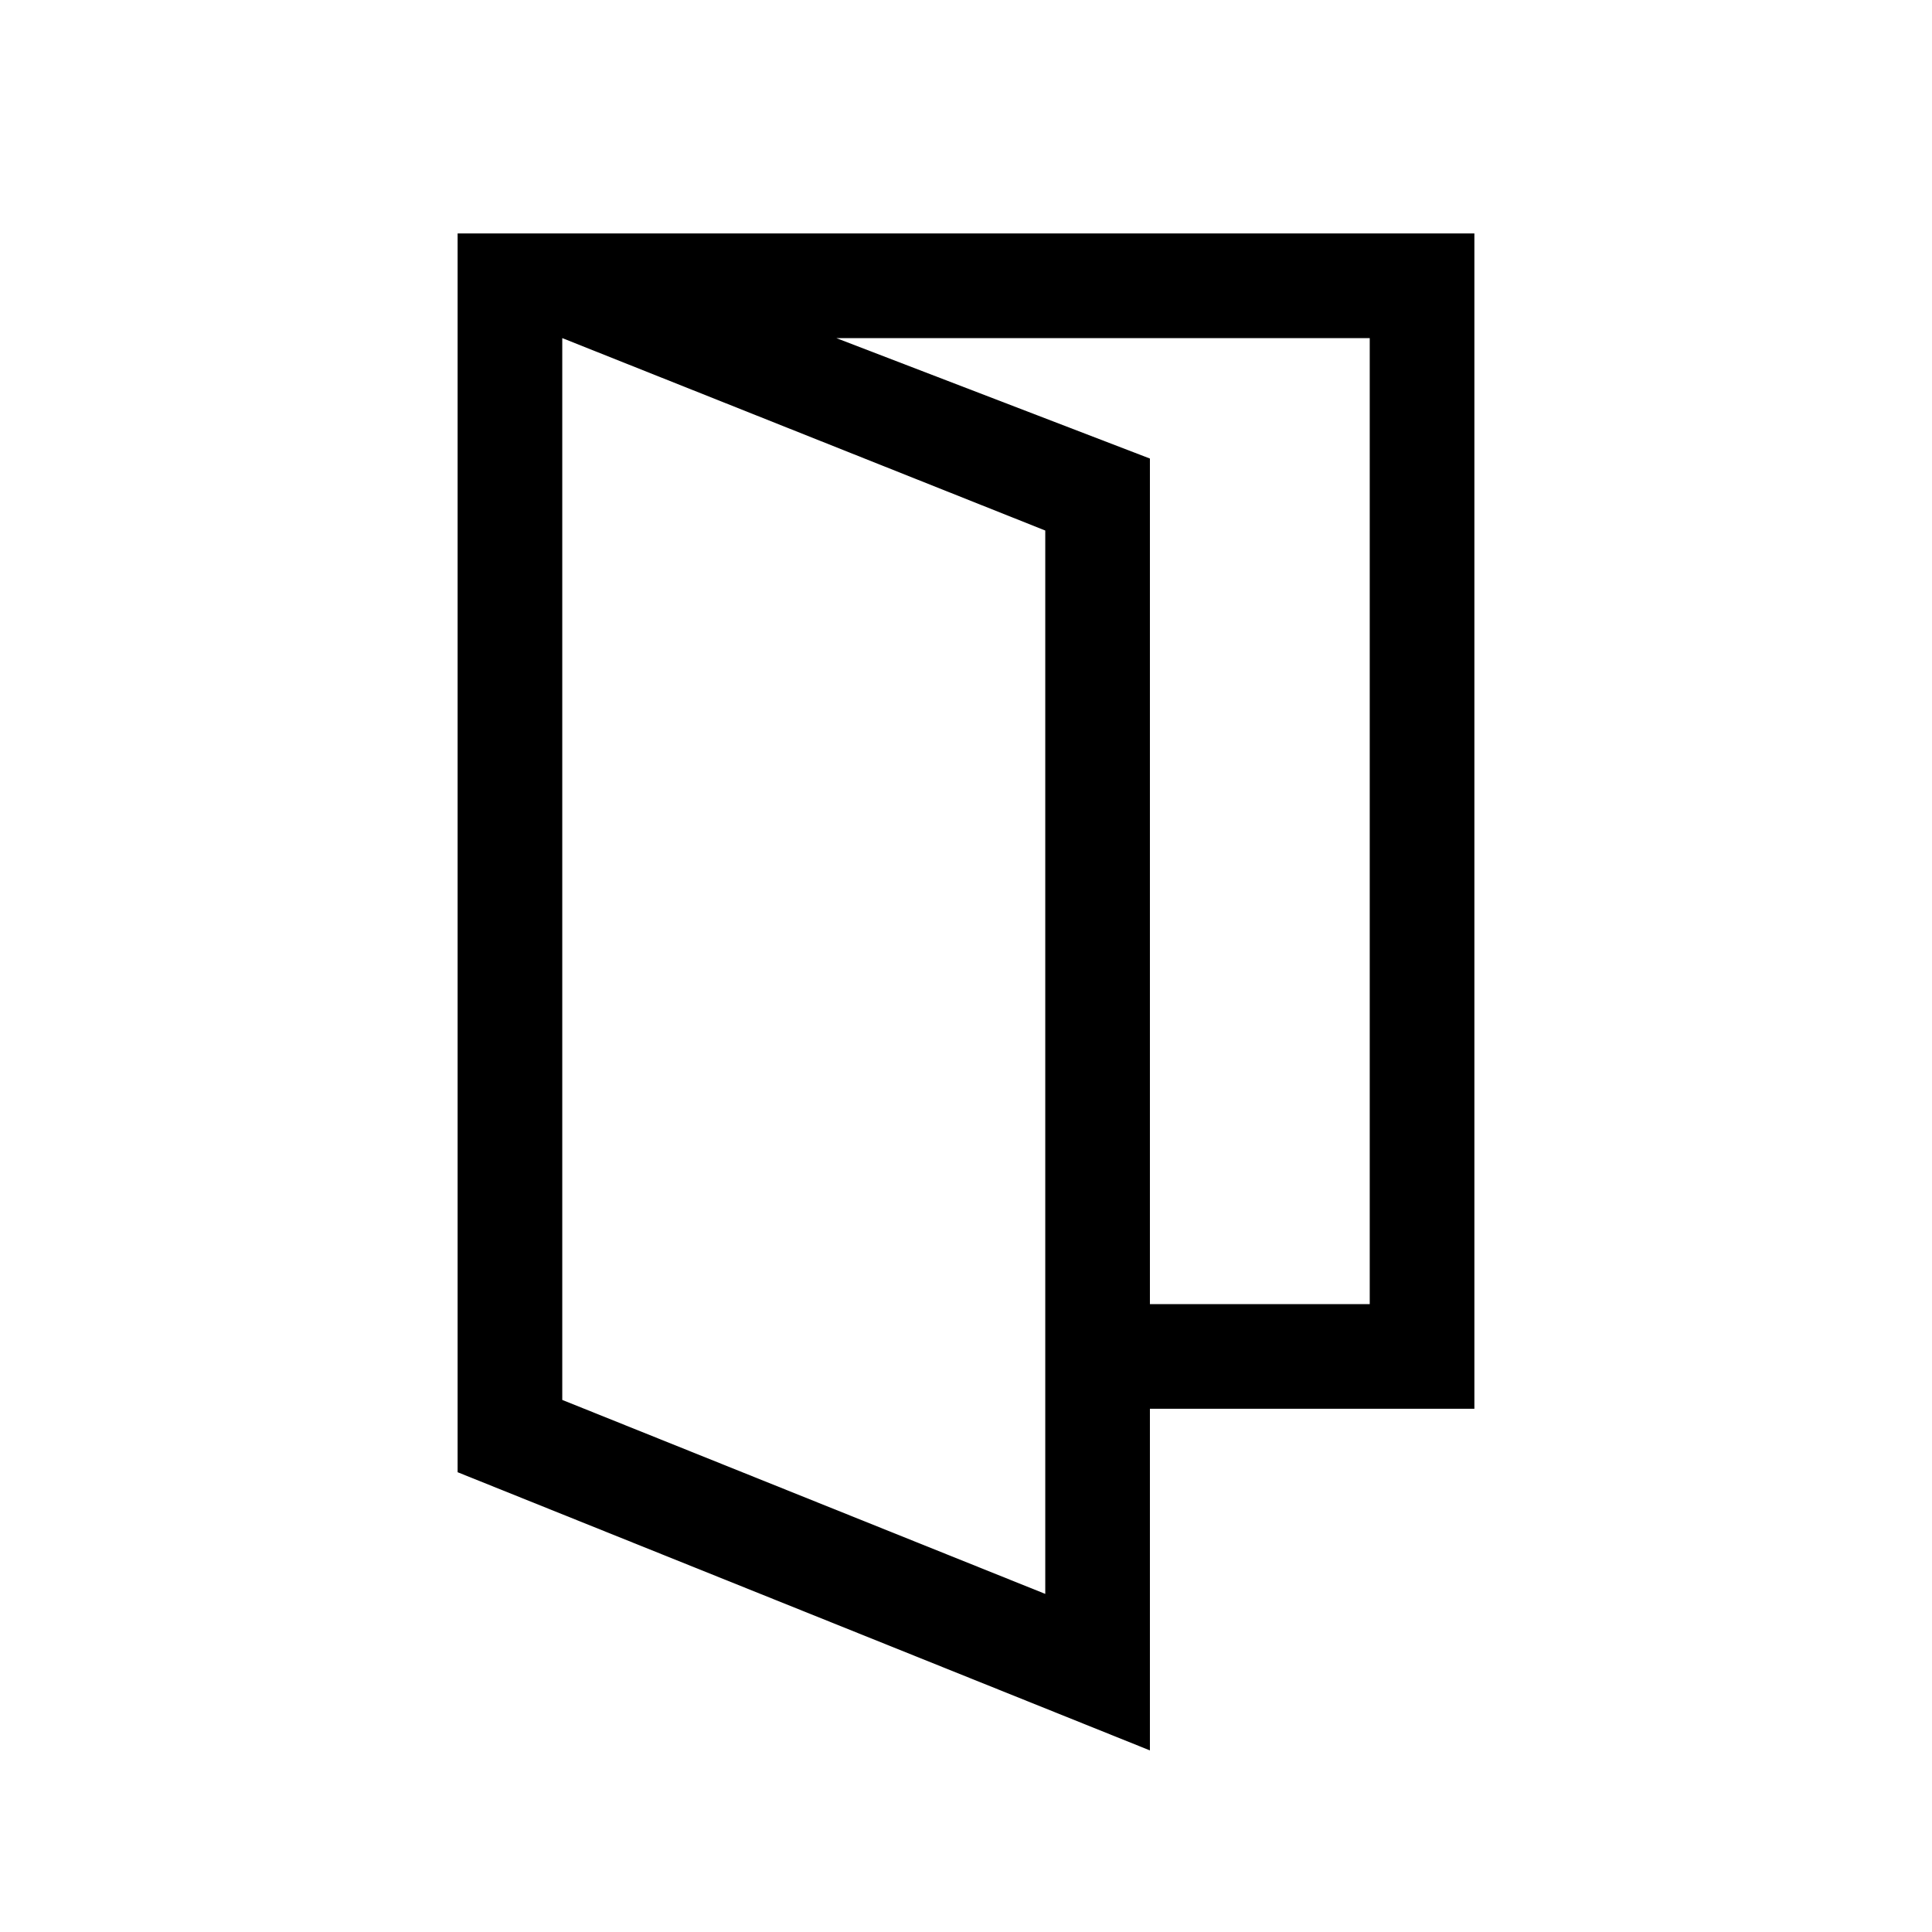 <svg xmlns="http://www.w3.org/2000/svg" viewBox="0 96 960 960"><path d="m279.386 791.615 240 96.385V359.615l-240-95.615v527.615Zm-51.999 35.922V212.001h52.768l291.229 111.846v641.92l-343.997-138.23Zm291.999-31.538V744h161.228V264H280.155v-51.999h452.458v583.998H519.386Zm-240-4.384V264v527.615Z"/></svg>

